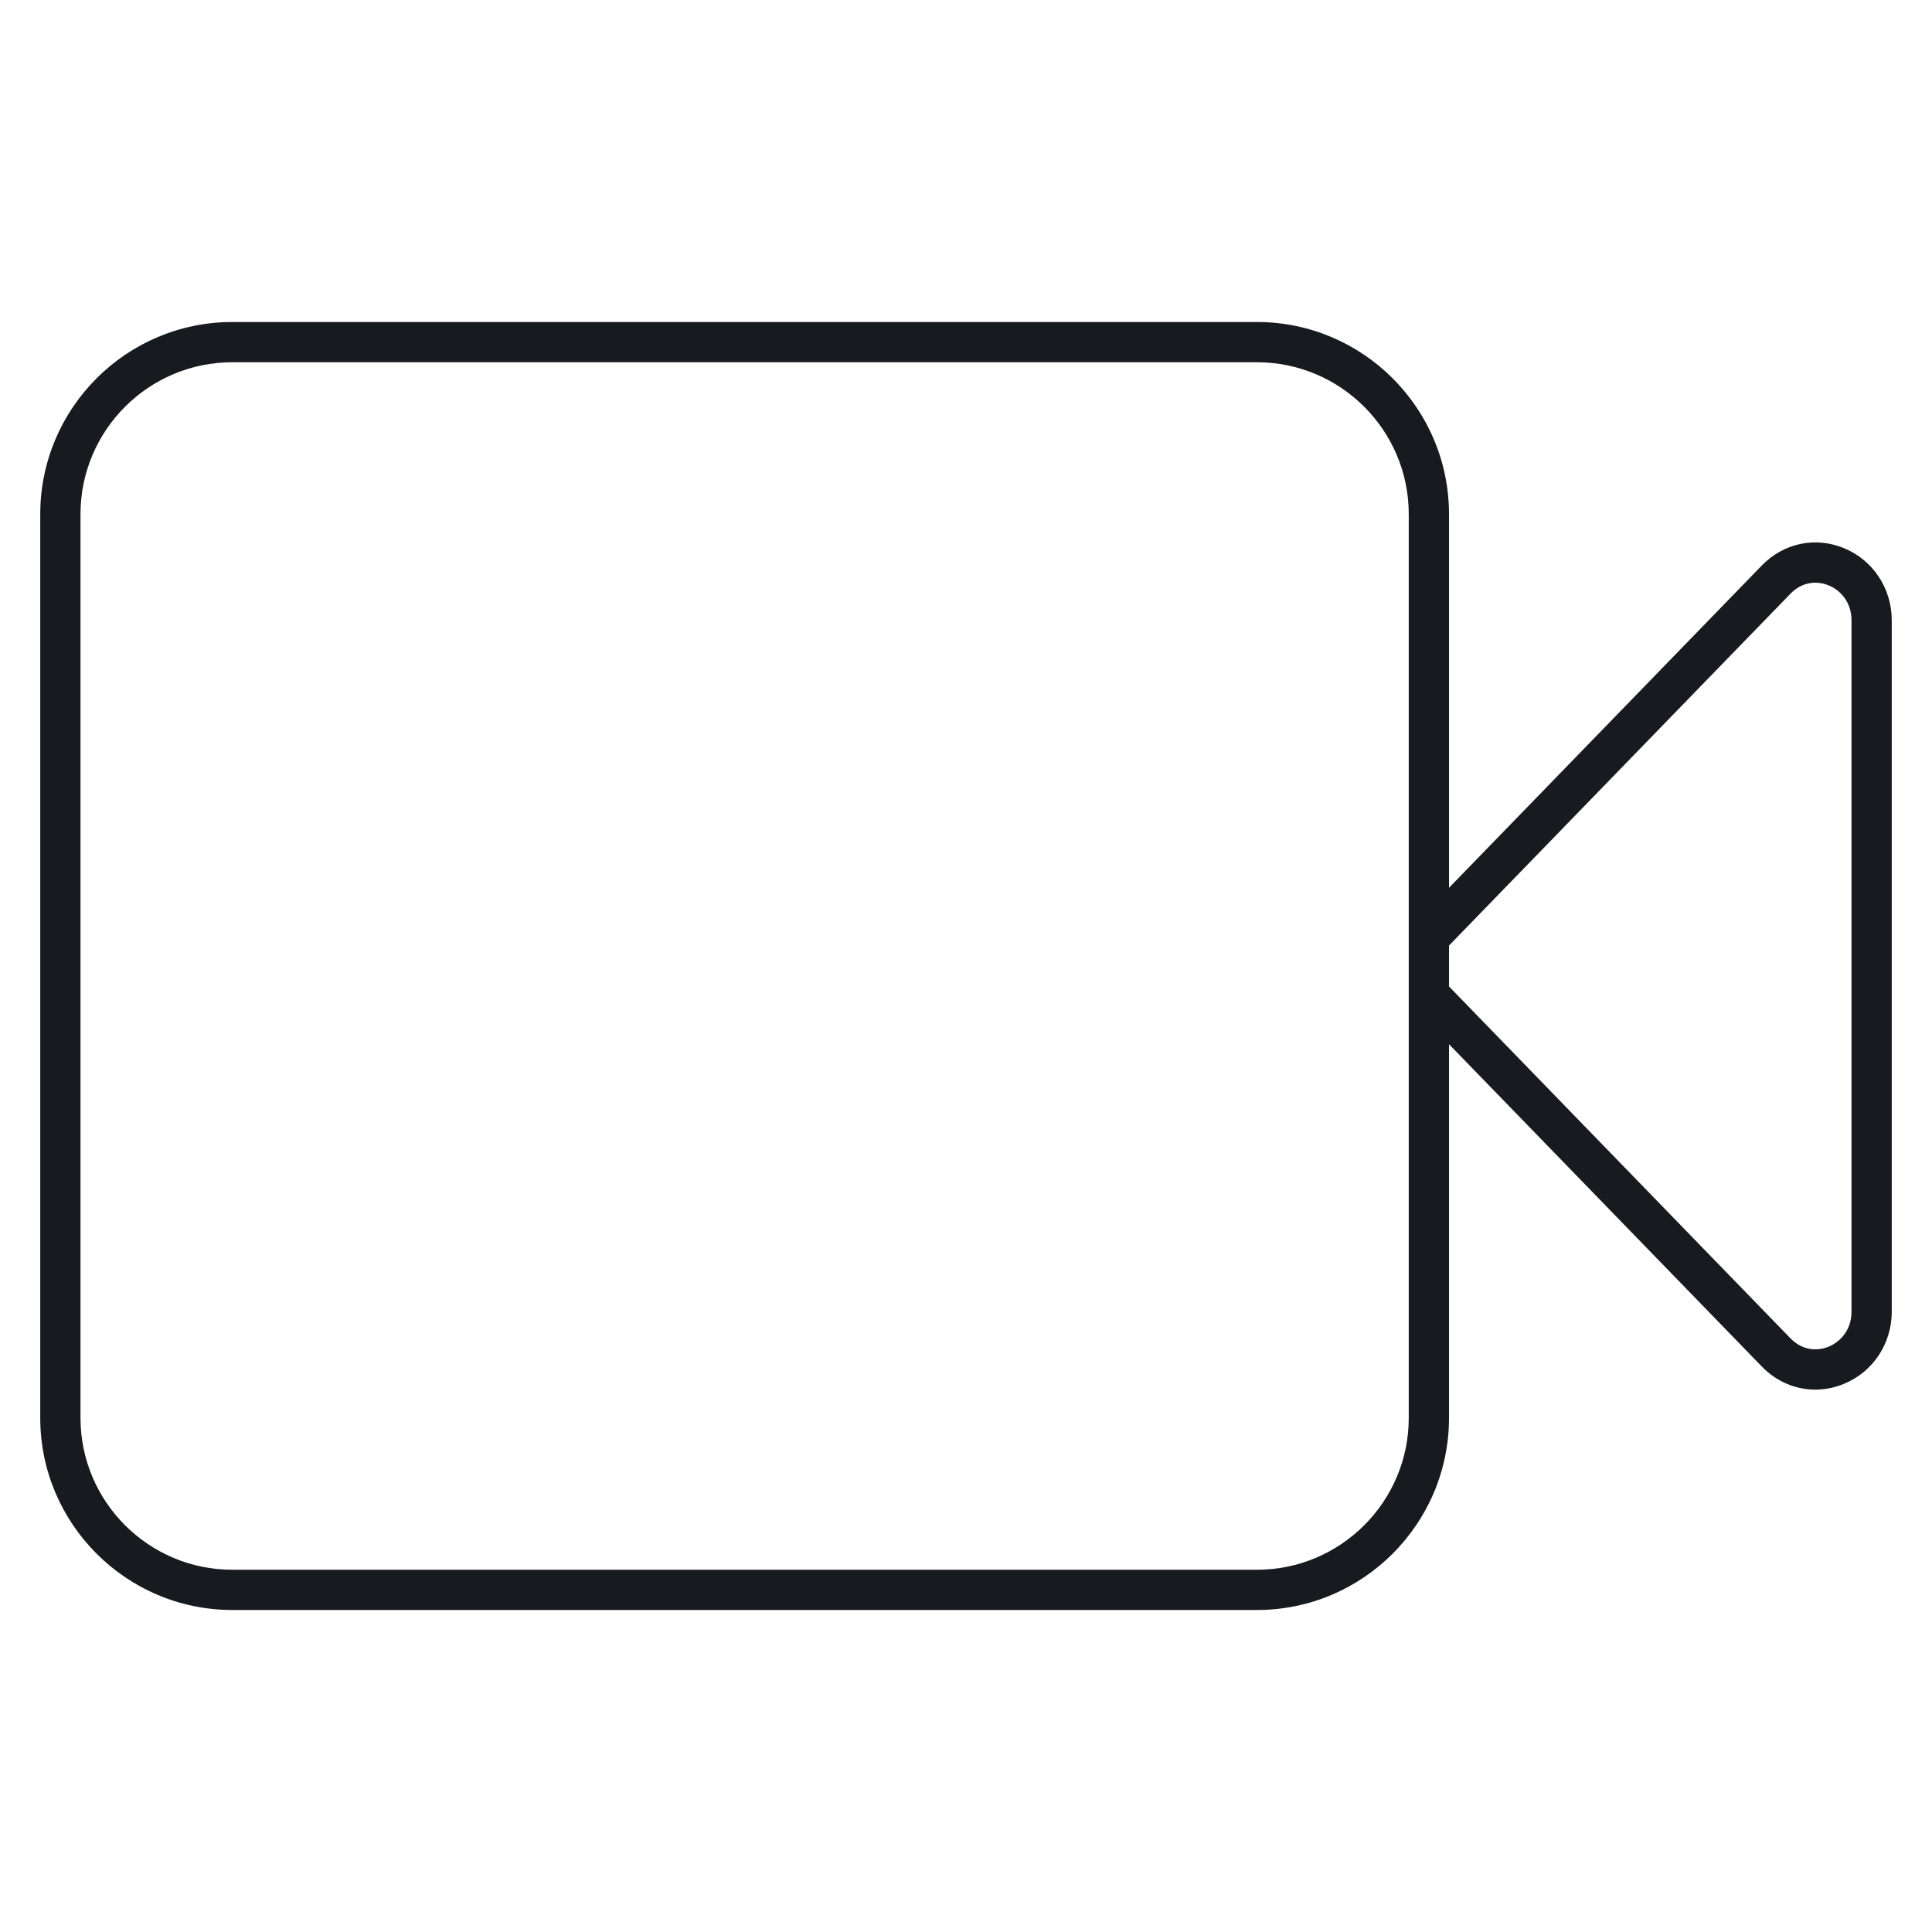 <?xml version="1.0" encoding="UTF-8"?>
<svg width="48px" height="48px" viewBox="0 0 48 48" version="1.1" xmlns="http://www.w3.org/2000/svg" xmlns:xlink="http://www.w3.org/1999/xlink">
    <!-- Generator: Sketch 57.1 (83088) - https://sketch.com -->
    <title>camera_48</title>
    <desc>Created with Sketch.</desc>
    <g id="Icons-Webex" stroke="none" stroke-width="1" fill="none" fill-rule="evenodd">
        <g id="activities/camera_48" fill="#171B1F">
            <path d="M46,32.588 C46,33.059 45.706,33.346 45.431,33.458 C45.097,33.594 44.743,33.518 44.486,33.253 L36,24.508 L36,23.492 L44.486,14.748 C44.742,14.484 45.094,14.407 45.431,14.543 C45.706,14.654 46,14.942 46,15.412 L46,32.588 Z M35,35.228 C35,37.308 33.308,39 31.228,39 L5.772,39 C3.692,39 2,37.308 2,35.228 L2,12.773 C2,10.692 3.692,9 5.772,9 L31.228,9 C33.308,9 35,10.692 35,12.773 L35,35.228 Z M45.806,13.616 C45.094,13.326 44.311,13.494 43.77,14.051 L36,22.057 L36,12.773 C36,10.141 33.859,8 31.228,8 L5.772,8 C3.141,8 1,10.141 1,12.773 L1,35.228 C1,37.859 3.141,40 5.772,40 L31.228,40 C33.859,40 36,37.859 36,35.228 L36,25.943 L43.77,33.949 C44.135,34.326 44.609,34.525 45.1,34.525 C45.335,34.525 45.574,34.479 45.806,34.384 C46.531,34.09 47,33.385 47,32.588 L47,15.412 C47,14.615 46.531,13.91 45.806,13.616 L45.806,13.616 Z" id="fill"></path>
        </g>
    </g>
</svg>